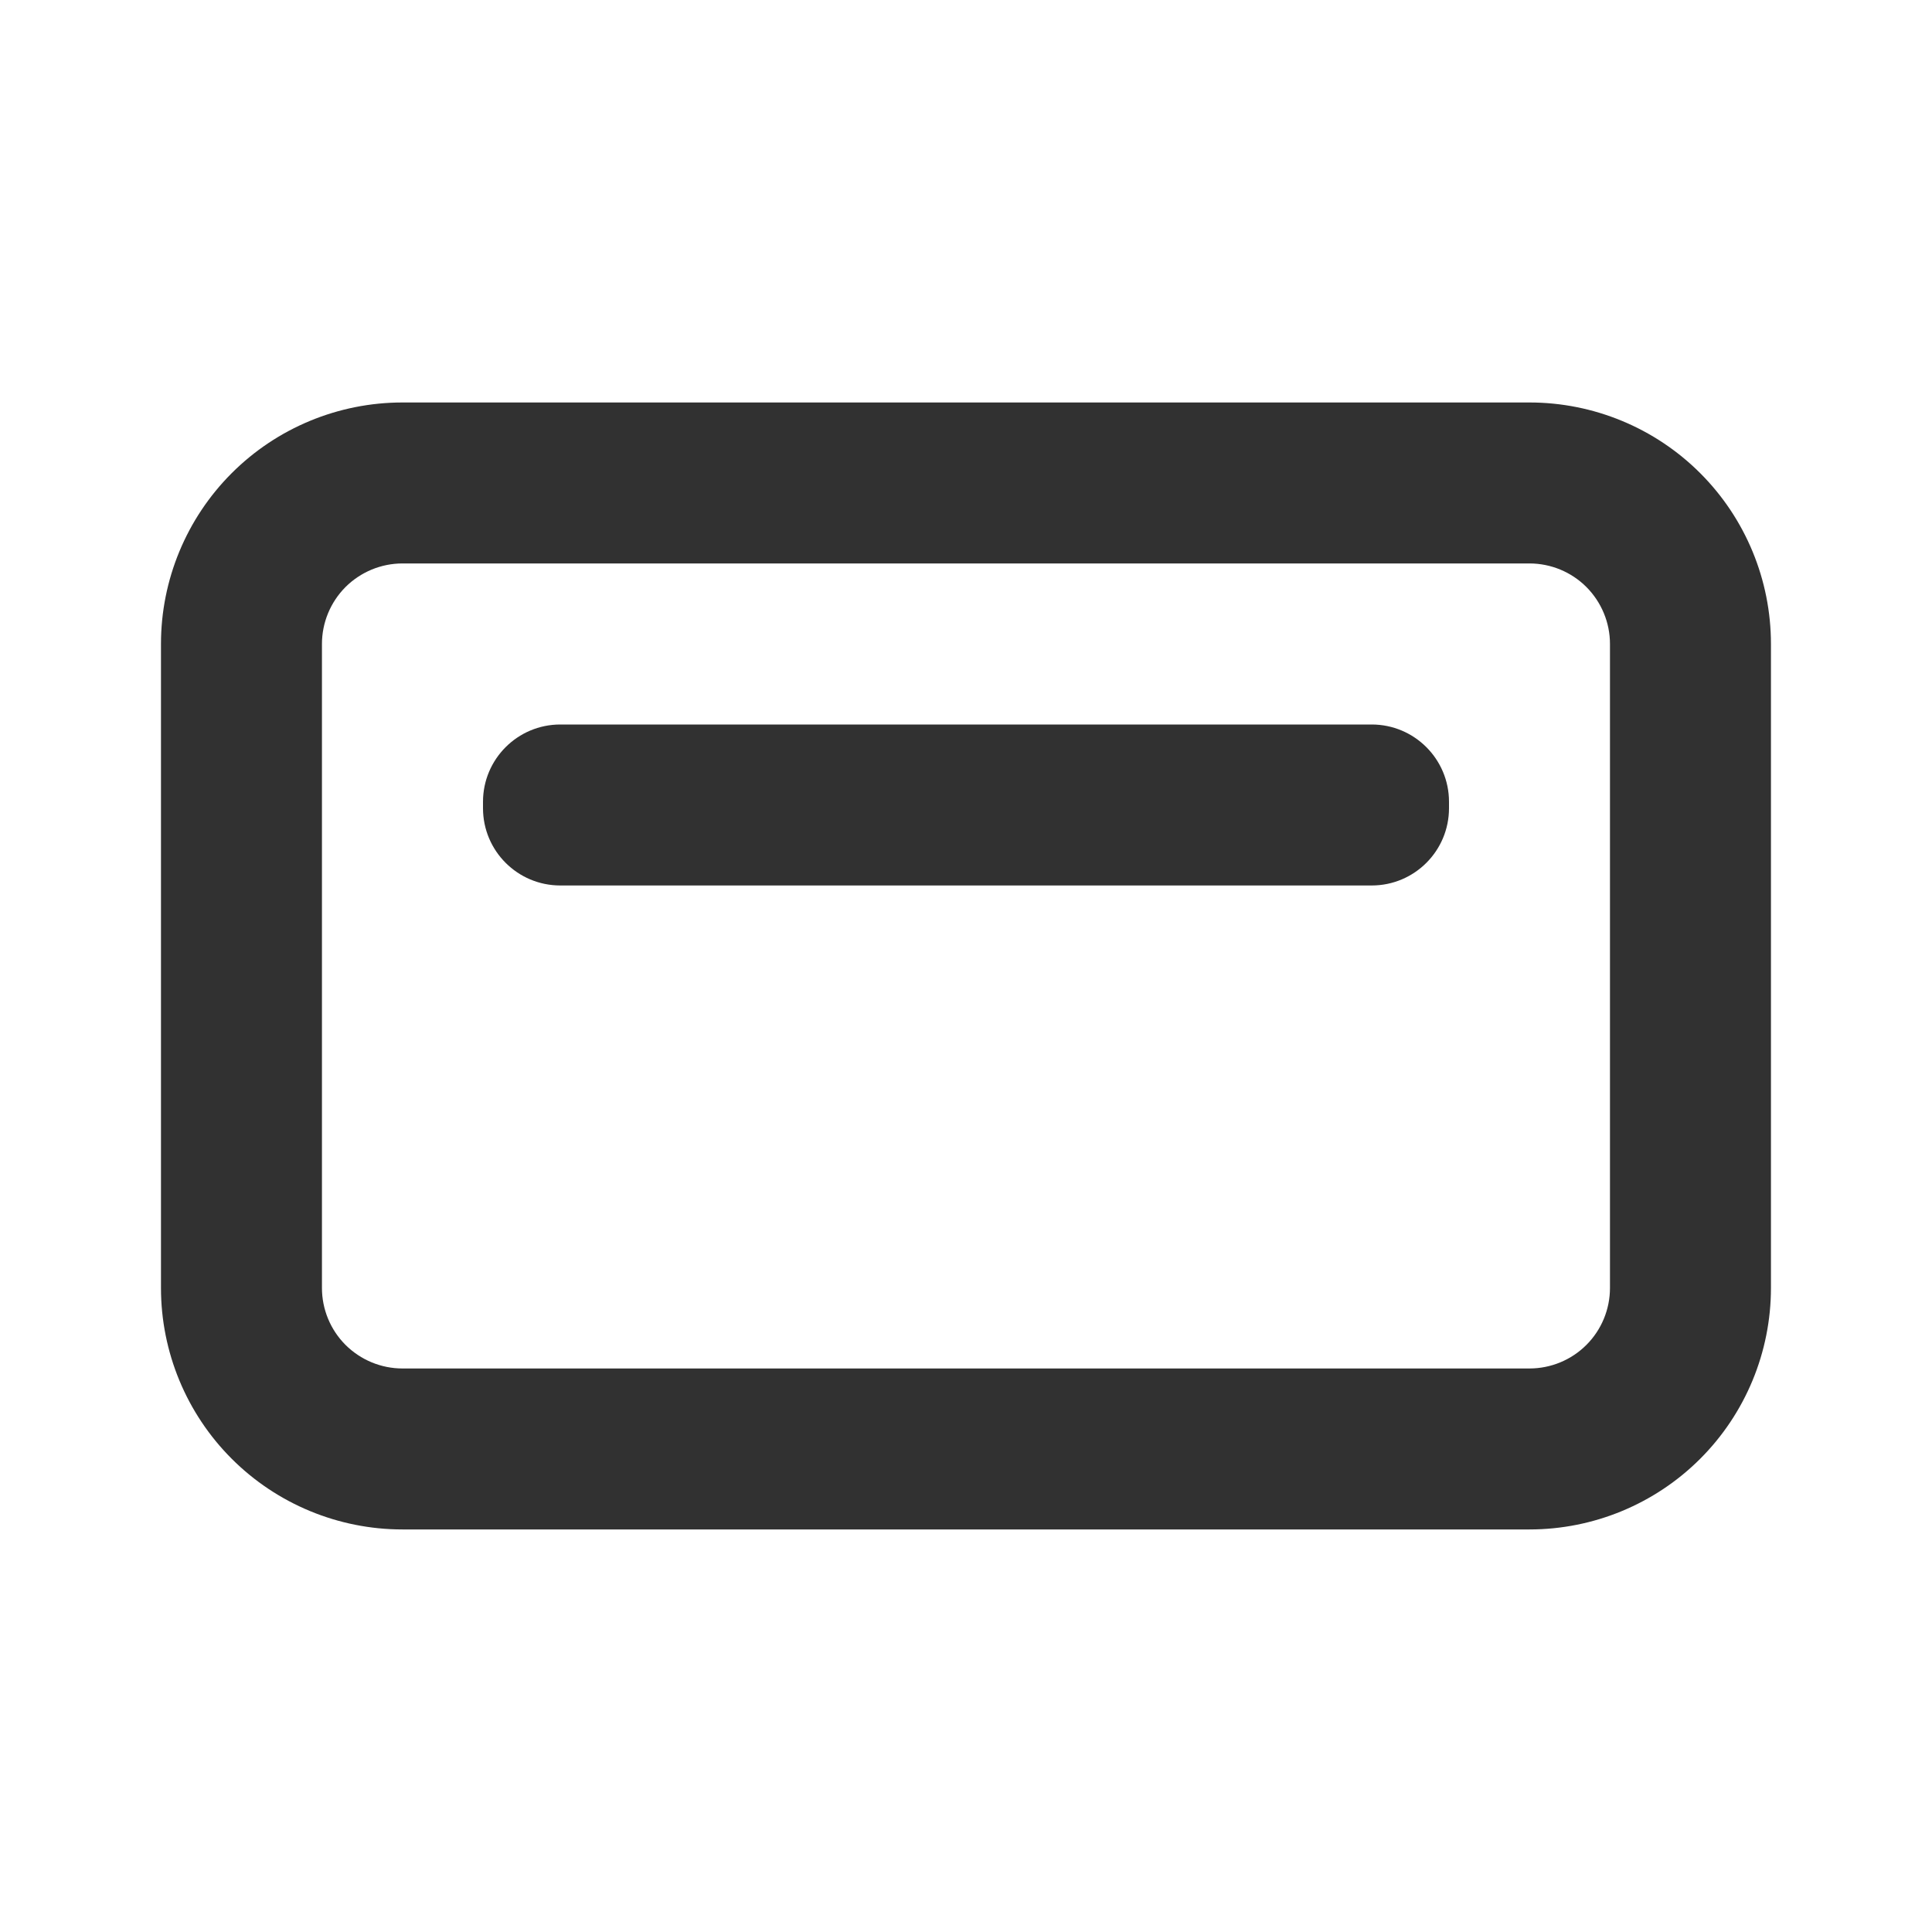 <svg width="25" height="25" viewBox="0 0 25 25" fill="none" xmlns="http://www.w3.org/2000/svg">
<path d="M18.75 10.458C18.75 11.011 18.302 11.458 17.75 11.458H7.25C6.698 11.458 6.25 11.011 6.25 10.458V10.375C6.25 9.823 6.698 9.375 7.25 9.375H17.75C18.302 9.375 18.75 9.823 18.75 10.375V10.458Z" fill="#313131"/>
<path fill-rule="evenodd" clip-rule="evenodd" d="M2.083 16.666C2.083 17.495 2.412 18.29 2.998 18.876C3.584 19.462 4.379 19.791 5.208 19.791H19.791C20.62 19.791 21.415 19.462 22.001 18.876C22.587 18.29 22.916 17.495 22.916 16.666V8.333C22.916 7.504 22.587 6.709 22.001 6.123C21.415 5.537 20.62 5.208 19.791 5.208H5.208C4.379 5.208 3.584 5.537 2.998 6.123C2.412 6.709 2.083 7.504 2.083 8.333V16.666ZM5.208 17.708H19.791C20.068 17.708 20.333 17.598 20.528 17.403C20.723 17.208 20.833 16.943 20.833 16.666V8.333C20.833 8.057 20.723 7.792 20.528 7.596C20.333 7.401 20.068 7.291 19.791 7.291H5.208C4.932 7.291 4.667 7.401 4.471 7.596C4.276 7.792 4.166 8.057 4.166 8.333V16.666C4.166 16.943 4.276 17.208 4.471 17.403C4.667 17.598 4.932 17.708 5.208 17.708Z" fill="#313131"/>
</svg>
